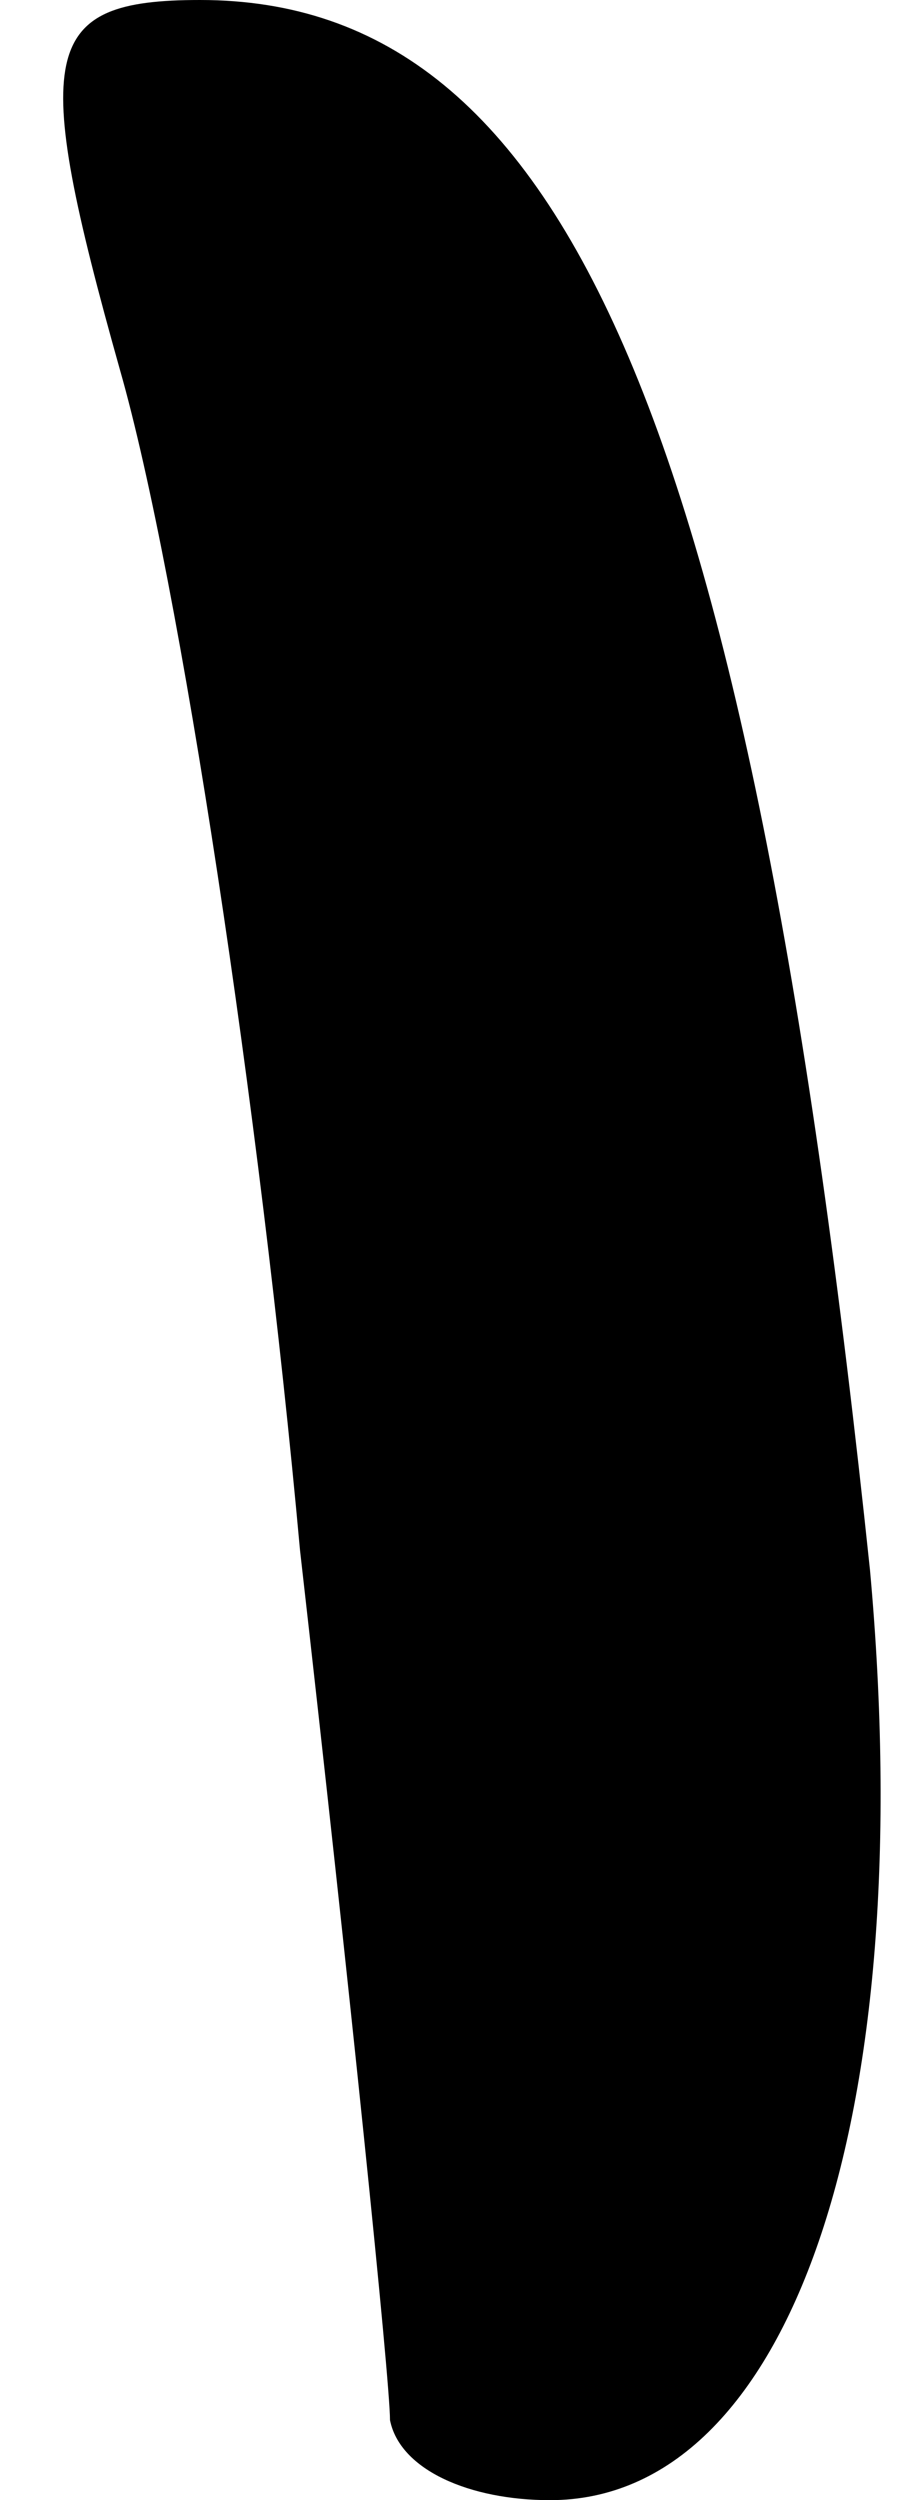 <?xml version="1.0" standalone="no"?>
<!DOCTYPE svg PUBLIC "-//W3C//DTD SVG 20010904//EN"
 "http://www.w3.org/TR/2001/REC-SVG-20010904/DTD/svg10.dtd">
<svg version="1.0" xmlns="http://www.w3.org/2000/svg"
 width="9pt" height="25pt" viewBox="0 0 9 25"
 preserveAspectRatio="xMidYMid meet">
<g transform="translate(0,25) scale(0.1,-0.1)"
fill="#000000" stroke="none">
<path fill="#000000" stroke="none" d="M12 213 c6 -21 14 -74 18 -118 5 -44 9
-83 9 -87 1 -5 8 -8 16 -8 24 0 37 38 32 93 -12 114 -30 157 -67 157 -16 0
-17 -5 -8 -37z"/>
</g>
</svg>
